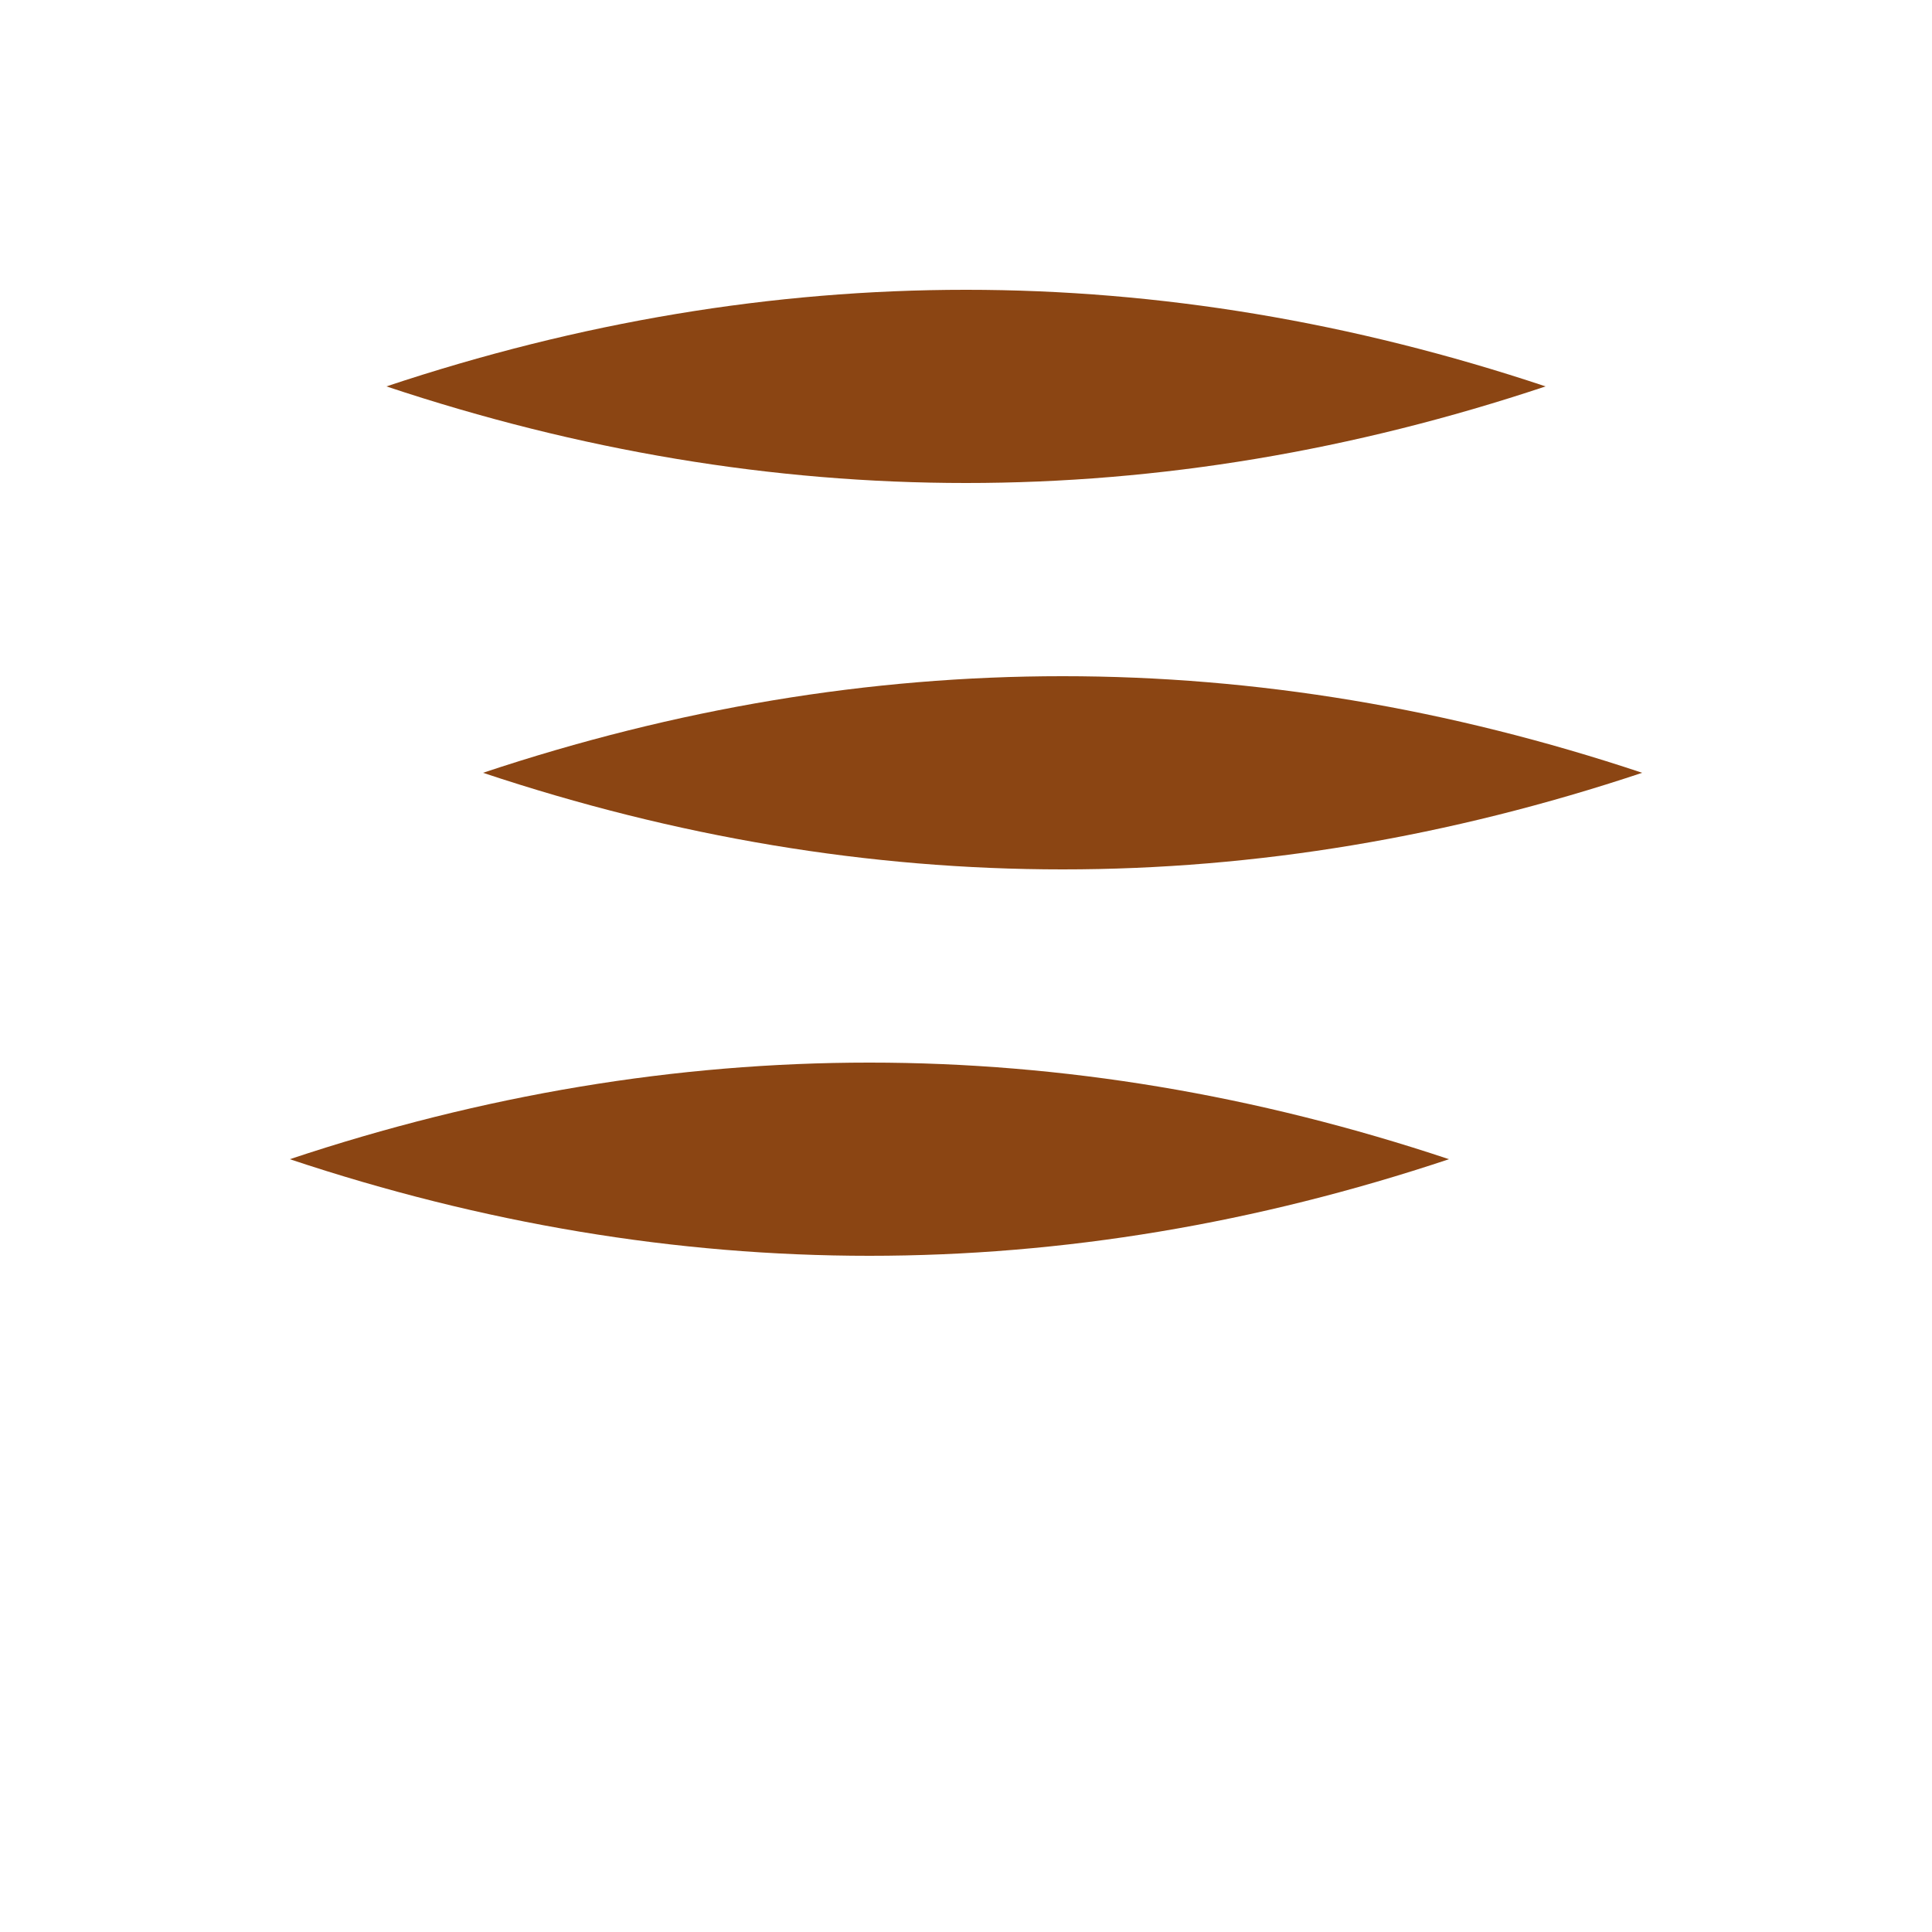 <svg xmlns="http://www.w3.org/2000/svg" viewBox="0 0 100 100">
    <path d="M20,20 Q50,10 80,20 Q50,30 20,20" fill="#8B4513"/>
    <path d="M25,40 Q55,30 85,40 Q55,50 25,40" fill="#8B4513"/>
    <path d="M15,60 Q45,50 75,60 Q45,70 15,60" fill="#8B4513"/>
</svg>
